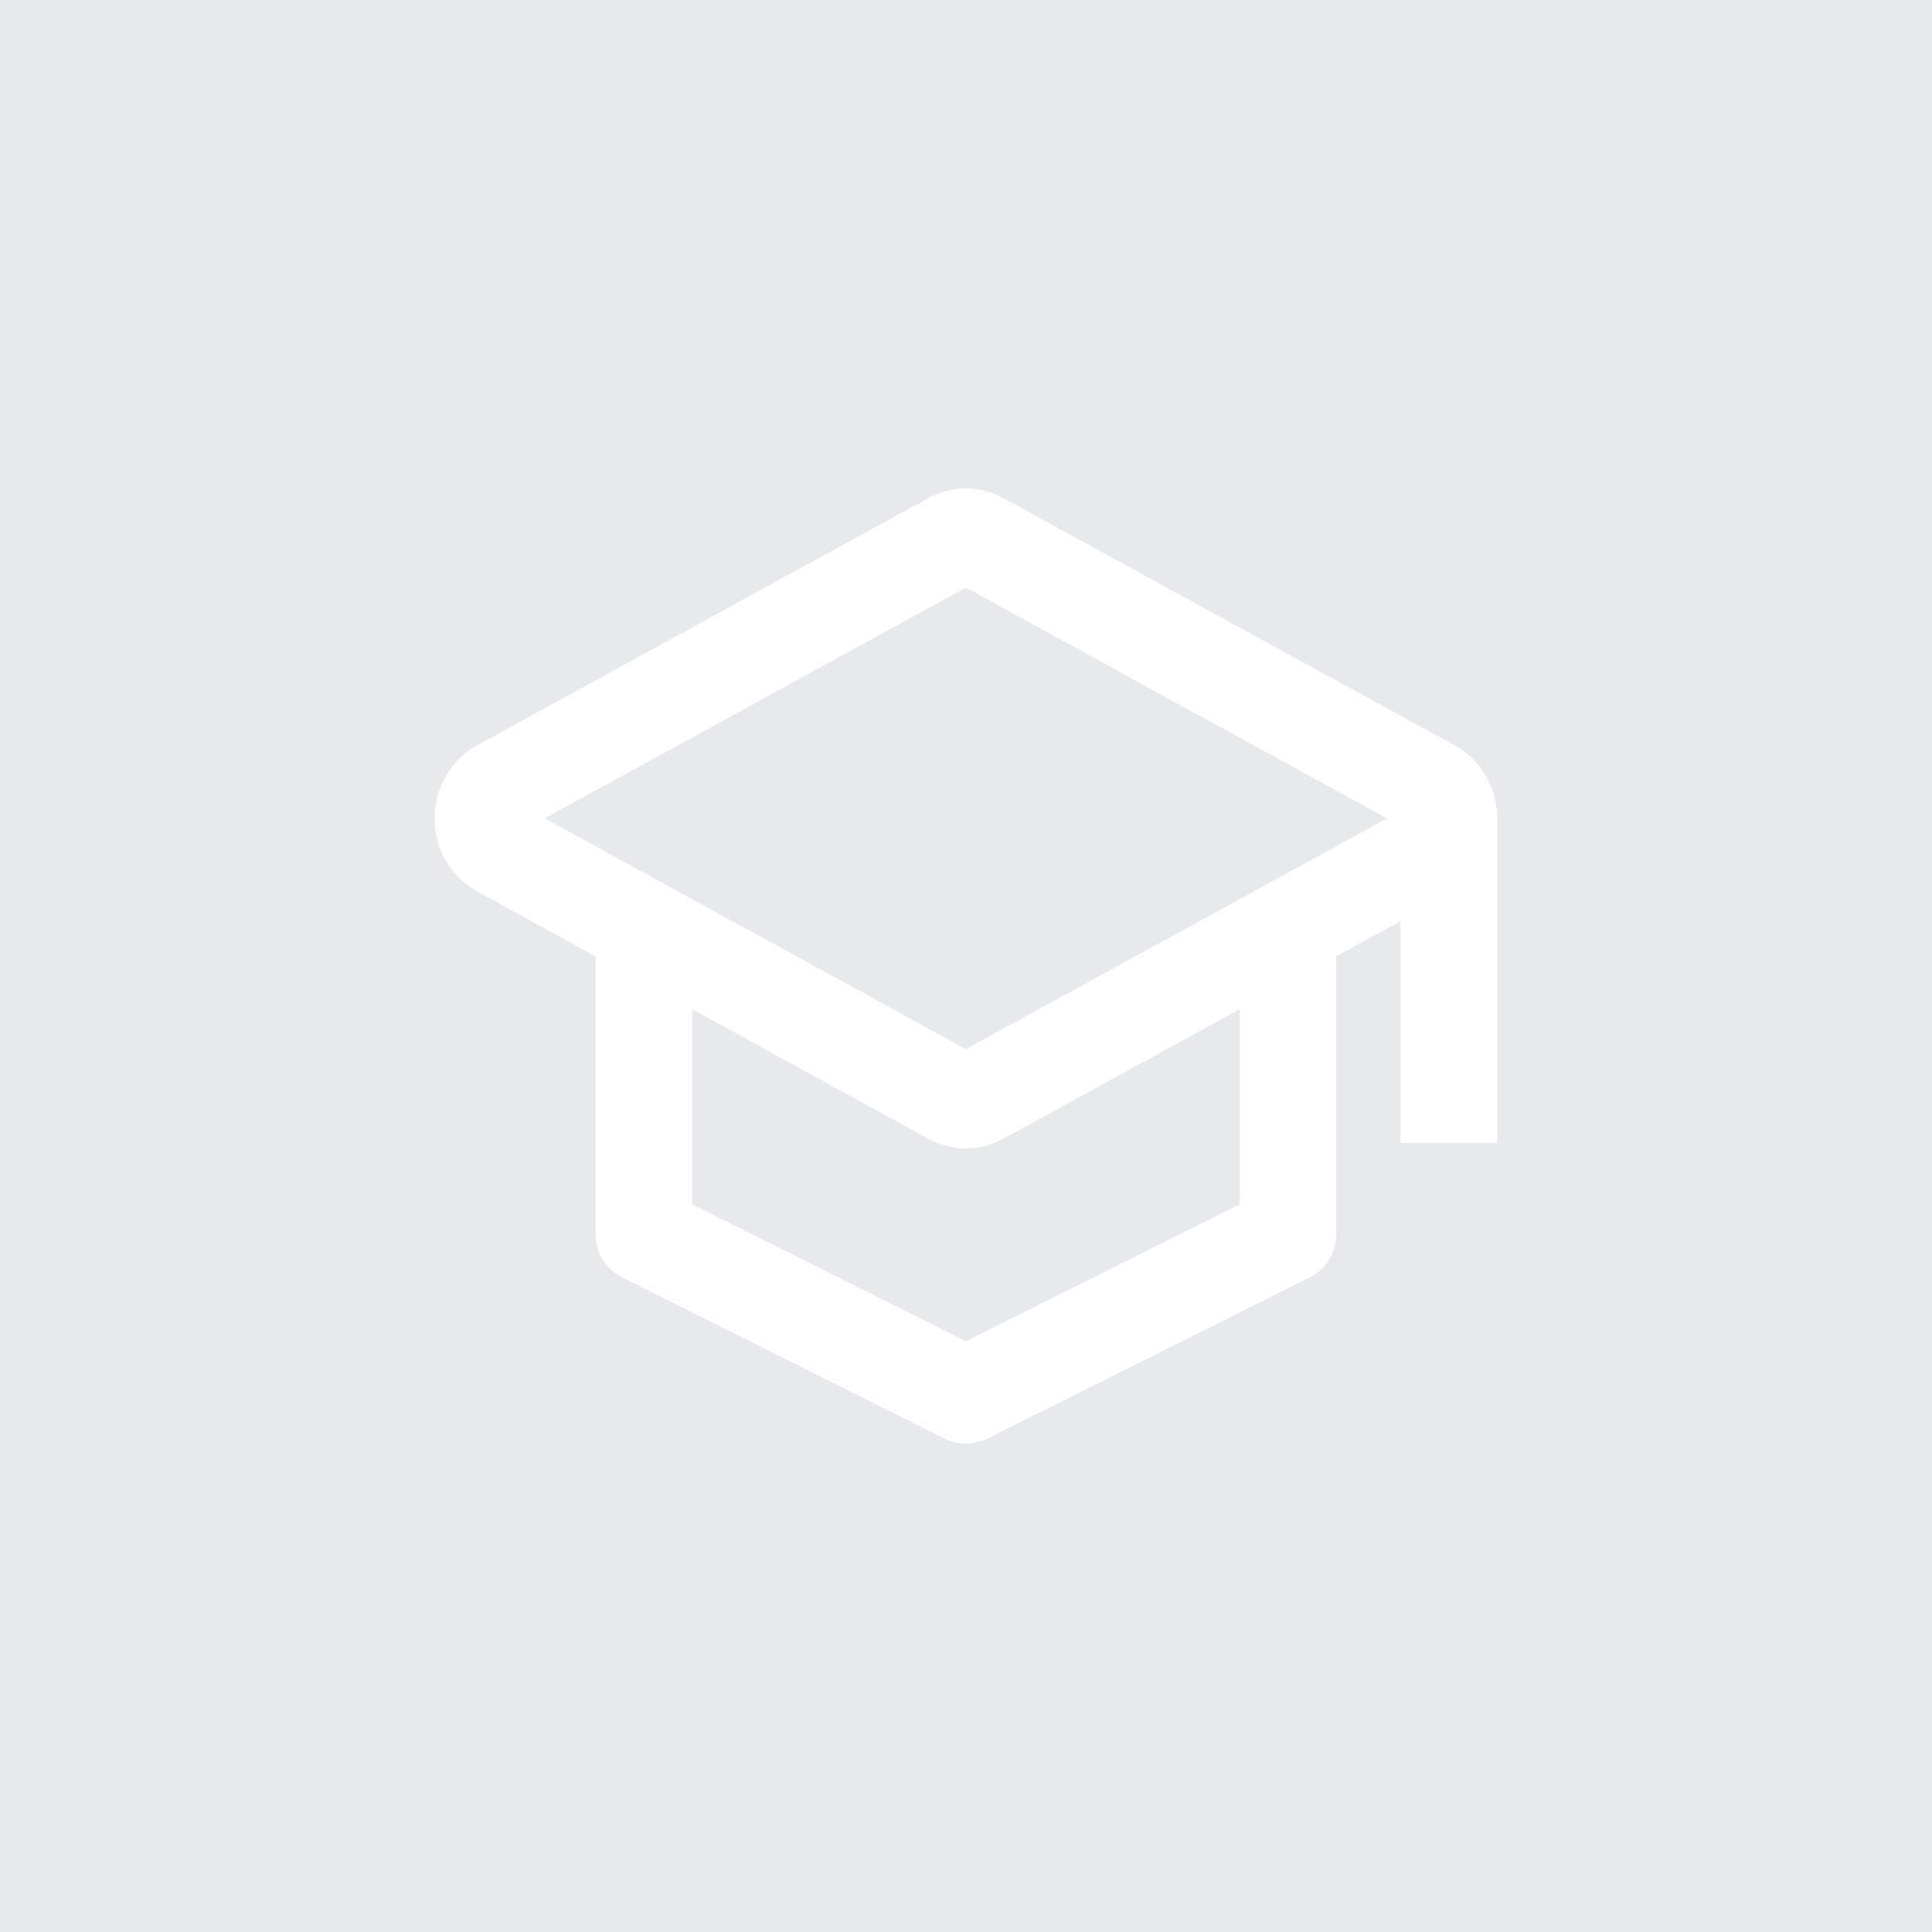 <svg width="24" height="24" viewBox="0 0 24 24" fill="none" xmlns="http://www.w3.org/2000/svg">
<rect width="24" height="24" fill="white"/>
<rect width="24" height="24" fill="#70737C" fill-opacity="0.16"/>
<path fill-rule="evenodd" clip-rule="evenodd" d="M11.537 6.185C11.677 6.108 11.835 6.066 11.998 6.066C12.161 6.066 12.32 6.108 12.46 6.185L18.072 9.26C18.239 9.352 18.373 9.489 18.463 9.648C18.553 9.808 18.598 9.987 18.598 10.167C18.598 10.173 18.598 10.179 18.598 10.185C18.598 10.19 18.598 10.195 18.598 10.2V14.2H17.398V11.443L16.598 11.881V15.333C16.598 15.56 16.47 15.768 16.267 15.87L12.267 17.87C12.098 17.954 11.899 17.954 11.73 17.87L7.73 15.87C7.527 15.768 7.398 15.56 7.398 15.333V11.88L5.925 11.073C5.757 10.981 5.624 10.844 5.534 10.685C5.444 10.525 5.398 10.346 5.398 10.166C5.398 9.986 5.444 9.807 5.534 9.648C5.624 9.488 5.757 9.351 5.925 9.259L11.537 6.185ZM11.998 7.3L6.767 10.166L11.998 13.033L17.23 10.167L11.998 7.3ZM12.46 14.148L15.398 12.538V14.962L11.998 16.662L8.598 14.962V12.538L11.536 14.148C11.677 14.225 11.835 14.266 11.998 14.266C12.161 14.266 12.32 14.225 12.46 14.148Z" fill="white"/>
</svg>
